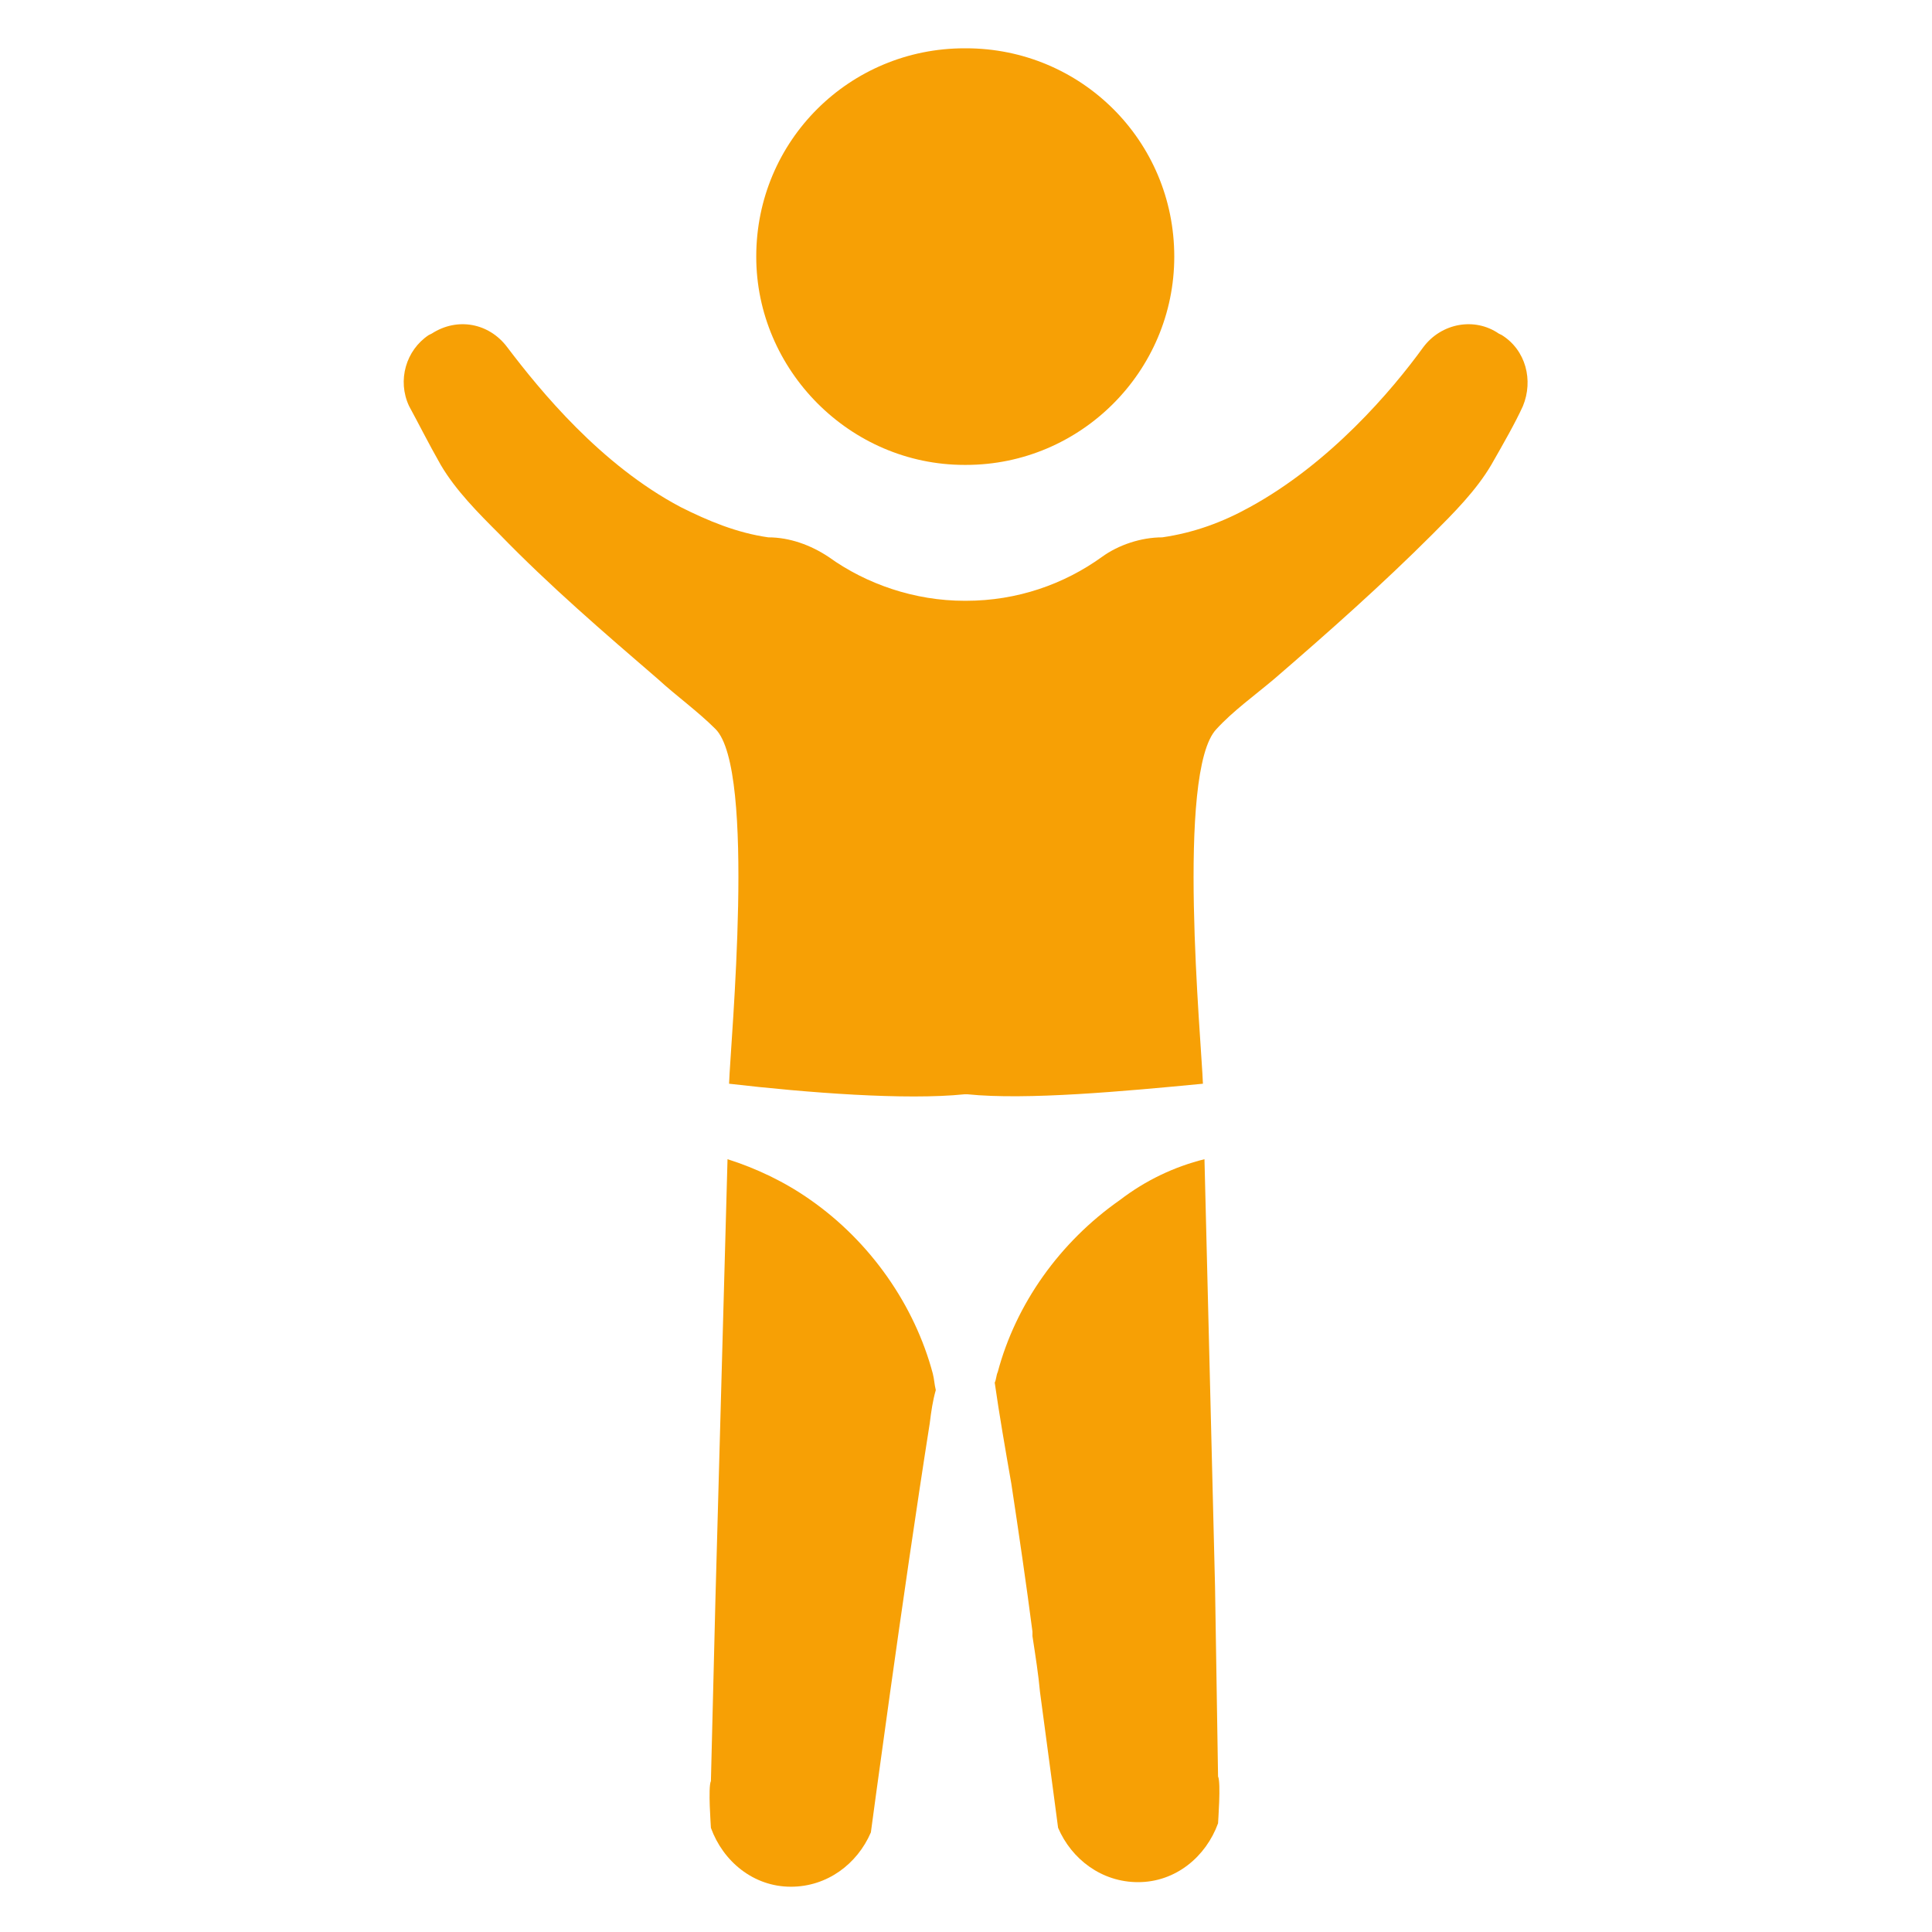 <?xml version="1.0" encoding="utf-8"?>
<!-- Generator: Adobe Illustrator 23.0.1, SVG Export Plug-In . SVG Version: 6.00 Build 0)  -->
<svg version="1.1" id="Layer_1" xmlns="http://www.w3.org/2000/svg" xmlns:xlink="http://www.w3.org/1999/xlink" x="0px" y="0px"
	 viewBox="0 0 300 300" style="enable-background:new 0 0 300 300;" xml:space="preserve">
<style type="text/css">
	.st0{fill:#F7A005;}
</style>
<g>
	<g>
		<path class="st0" d="M125.86,186.33c-3.98-2.81-8.44-4.92-12.89-6.33l-1.88,68.44l-0.7,28.12c-0.47,0.94,0,7.03,0,7.27
			c1.87,5.16,6.56,9.14,12.42,9.14c5.62,0,10.31-3.52,12.42-8.44c0,0,4.92-36.8,9.14-63.52c0.23-1.88,0.47-3.52,0.94-5.16
			c-0.23-0.94-0.23-1.64-0.47-2.58C142.03,202.73,135.23,192.89,125.86,186.33z"/>
		<path class="st0" d="M188.67,246.33L187.03,180c-4.69,1.17-9.14,3.28-13.12,6.33c-9.38,6.56-16.17,16.17-18.98,26.72
			c-0.23,0.47-0.23,1.17-0.47,1.64c0.7,4.92,1.64,10.31,2.58,15.7l0,0c1.17,7.73,2.34,15.7,3.28,22.97c0,0.23,0,0.47,0,0.7
			c0.47,3.05,0.94,6.09,1.17,8.67c1.64,12.19,2.81,21.09,2.81,21.09c2.11,4.92,6.8,8.44,12.42,8.44c5.86,0,10.55-3.98,12.42-9.14
			c0-0.23,0.47-6.33,0-7.27L188.67,246.33z"/>
		<path class="st0" d="M233.2,52.03l-0.47-0.23c-3.75-2.58-8.91-1.64-11.72,2.11l0,0c-4.92,6.8-14.53,18.05-26.95,24.84
			c-4.22,2.34-8.67,3.98-13.59,4.69c-3.28,0-6.8,1.17-9.38,3.05c-5.86,4.22-13.12,6.8-21.09,6.8l0,0h-0.23
			c-7.73,0-15.23-2.58-21.09-6.8c-2.81-1.87-6.09-3.05-9.38-3.05c-4.92-0.7-9.38-2.58-13.59-4.69
			c-12.42-6.56-21.8-18.05-26.95-24.84l0,0c-2.81-3.75-7.73-4.69-11.72-2.11l-0.47,0.23c-3.52,2.34-4.92,7.03-3.05,11.02
			c1.41,2.58,3.05,5.86,4.92,9.14c2.34,3.98,5.86,7.5,9.14,10.78c7.73,7.97,16.17,15.23,24.61,22.5c2.81,2.58,6.09,4.92,8.91,7.73
			c6.33,6.33,2.34,48.52,2.11,55.08c12.19,1.41,27.42,2.58,36.56,1.64c0,0,0,0,0.23,0c0,0,0,0,0.23,0
			c9.14,0.94,24.38-0.47,36.56-1.64c-0.23-6.56-4.22-48.52,2.11-55.08c2.58-2.81,5.86-5.16,8.91-7.73
			c8.44-7.27,16.88-14.77,24.61-22.5c3.28-3.28,6.8-6.8,9.14-10.78c1.88-3.28,3.75-6.56,4.92-9.14
			C238.12,59.06,236.95,54.38,233.2,52.03z"/>
		<path class="st0" d="M149.77,72.19L149.77,72.19H150c17.81,0,32.34-14.53,32.34-32.34C182.34,21.8,167.81,7.5,150,7.5l0,0h-0.23
			c-17.81,0-32.34,14.3-32.34,32.34C117.42,57.42,131.95,72.19,149.77,72.19z"/>
	</g>
</g>
</svg>
